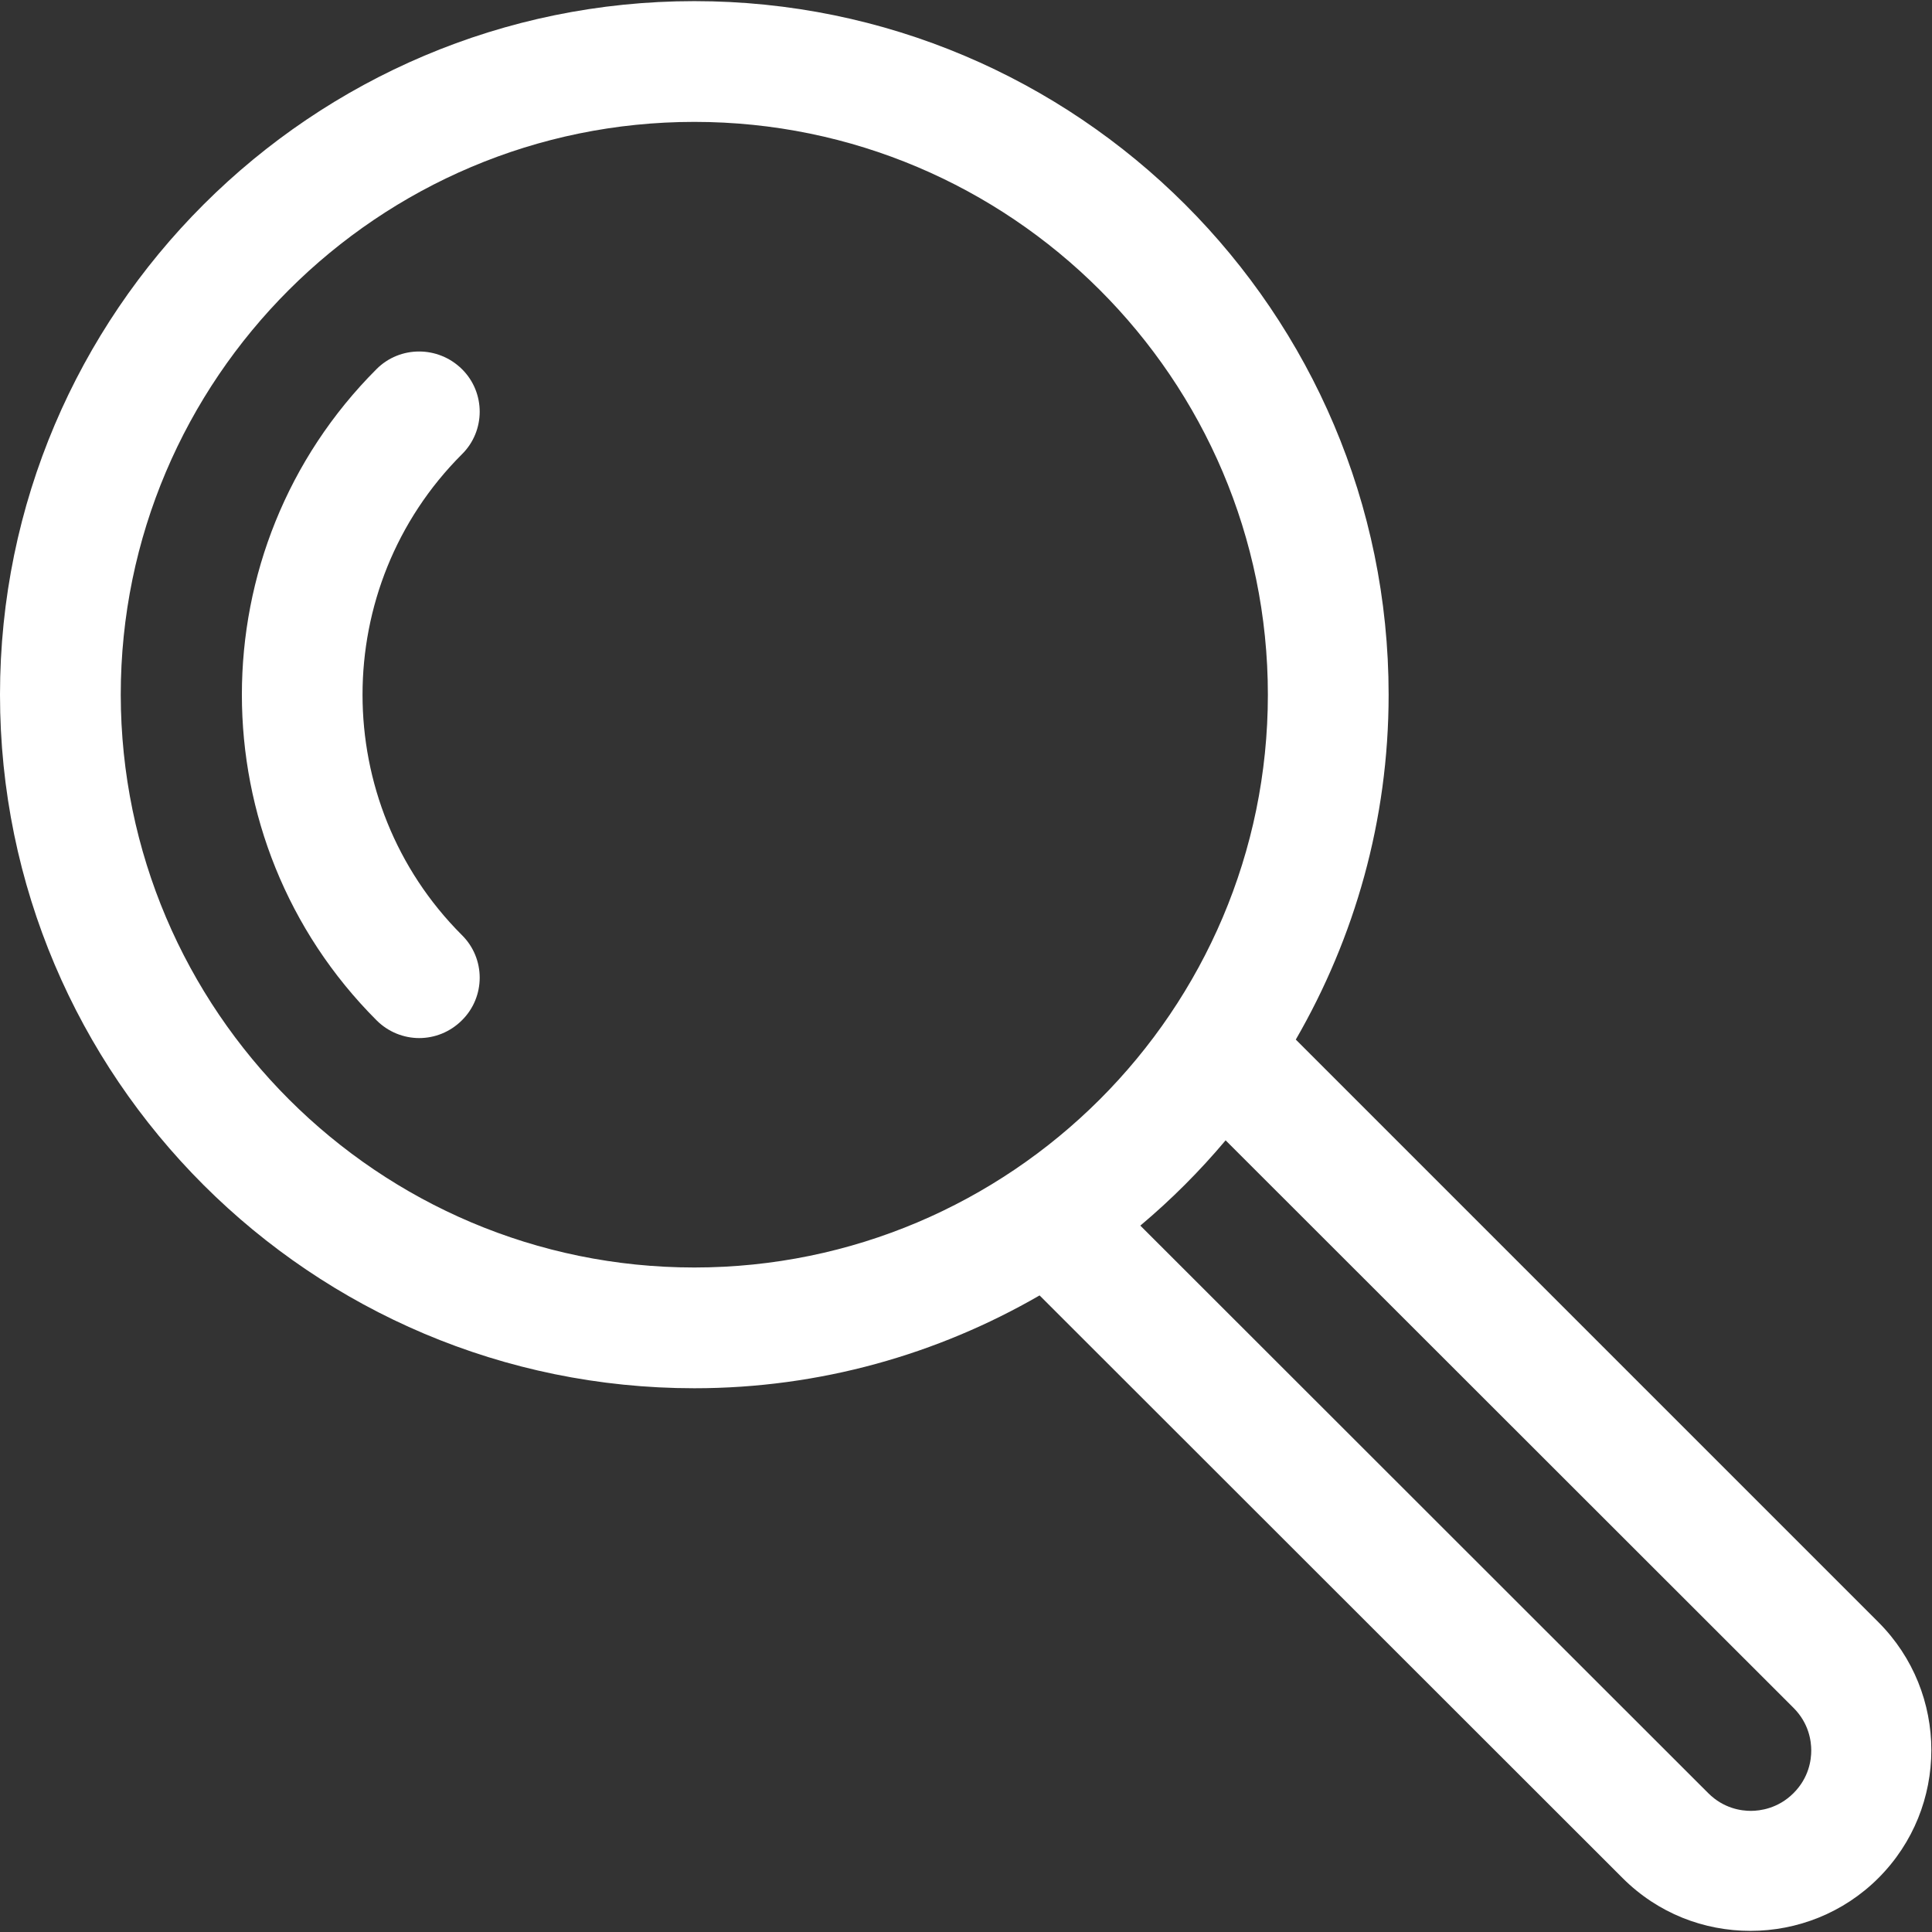 <?xml version="1.0" encoding="utf-8"?>
<!-- Generator: Adobe Illustrator 22.1.0, SVG Export Plug-In . SVG Version: 6.00 Build 0)  -->
<svg version="1.1" id="Capa_1" xmlns="http://www.w3.org/2000/svg" xmlns:xlink="http://www.w3.org/1999/xlink" x="0px" y="0px"
	 viewBox="0 0 512 512" style="enable-background:new 0 0 512 512;" xml:space="preserve">
<rect x="0" y="0" width="512" height="512" fill="#333333" stroke="none"/>
<style type="text/css">
	.st0{fill:#FFFFFF;}
</style>
<g>
	<g id="Magnifying_x5F_Glass">
		<g>
			<path class="st0" d="M0,184.1c0,101.4,82.5,183.8,184,183.8c33.3,0,64.5-9,91.5-24.6l154.5,154.4c9.4,9.4,21.6,14,33.9,14
				c12.3,0,24.6-4.7,33.9-14c18.7-18.7,18.7-49.1,0-67.8L343.4,275.5c15.6-27,24.6-58.1,24.6-91.4C368,82.7,285.5,0.3,184,0.3
				C82.6,0.3,0,82.7,0,184.1z M302.2,324.8c8.2-6.9,15.7-14.4,22.6-22.6l150.5,150.4c4.1,4.1,4.7,8.8,4.7,11.3s-0.6,7.2-4.7,11.3
				c-4.1,4.1-8.9,4.7-11.3,4.7c-2.5,0-7.2-0.6-11.3-4.7L302.2,324.8z M32,184.1c0-83.7,68.2-151.8,152-151.8
				c83.8,0,152,68.1,152,151.8s-68.2,151.8-152,151.8C100.2,335.9,32.1,267.8,32,184.1z M99.8,270.4c3.1,3.1,7.2,4.7,11.3,4.7
				c4.1,0,8.2-1.6,11.3-4.7c6.3-6.2,6.3-16.4,0-22.6c-35.1-35.1-35.1-92.3,0-127.4c6.3-6.2,6.3-16.4,0-22.6
				c-6.3-6.2-16.4-6.2-22.6,0C52.2,145.4,52.2,222.8,99.8,270.4z"/>
		</g>
	</g>
</g>
</svg>

